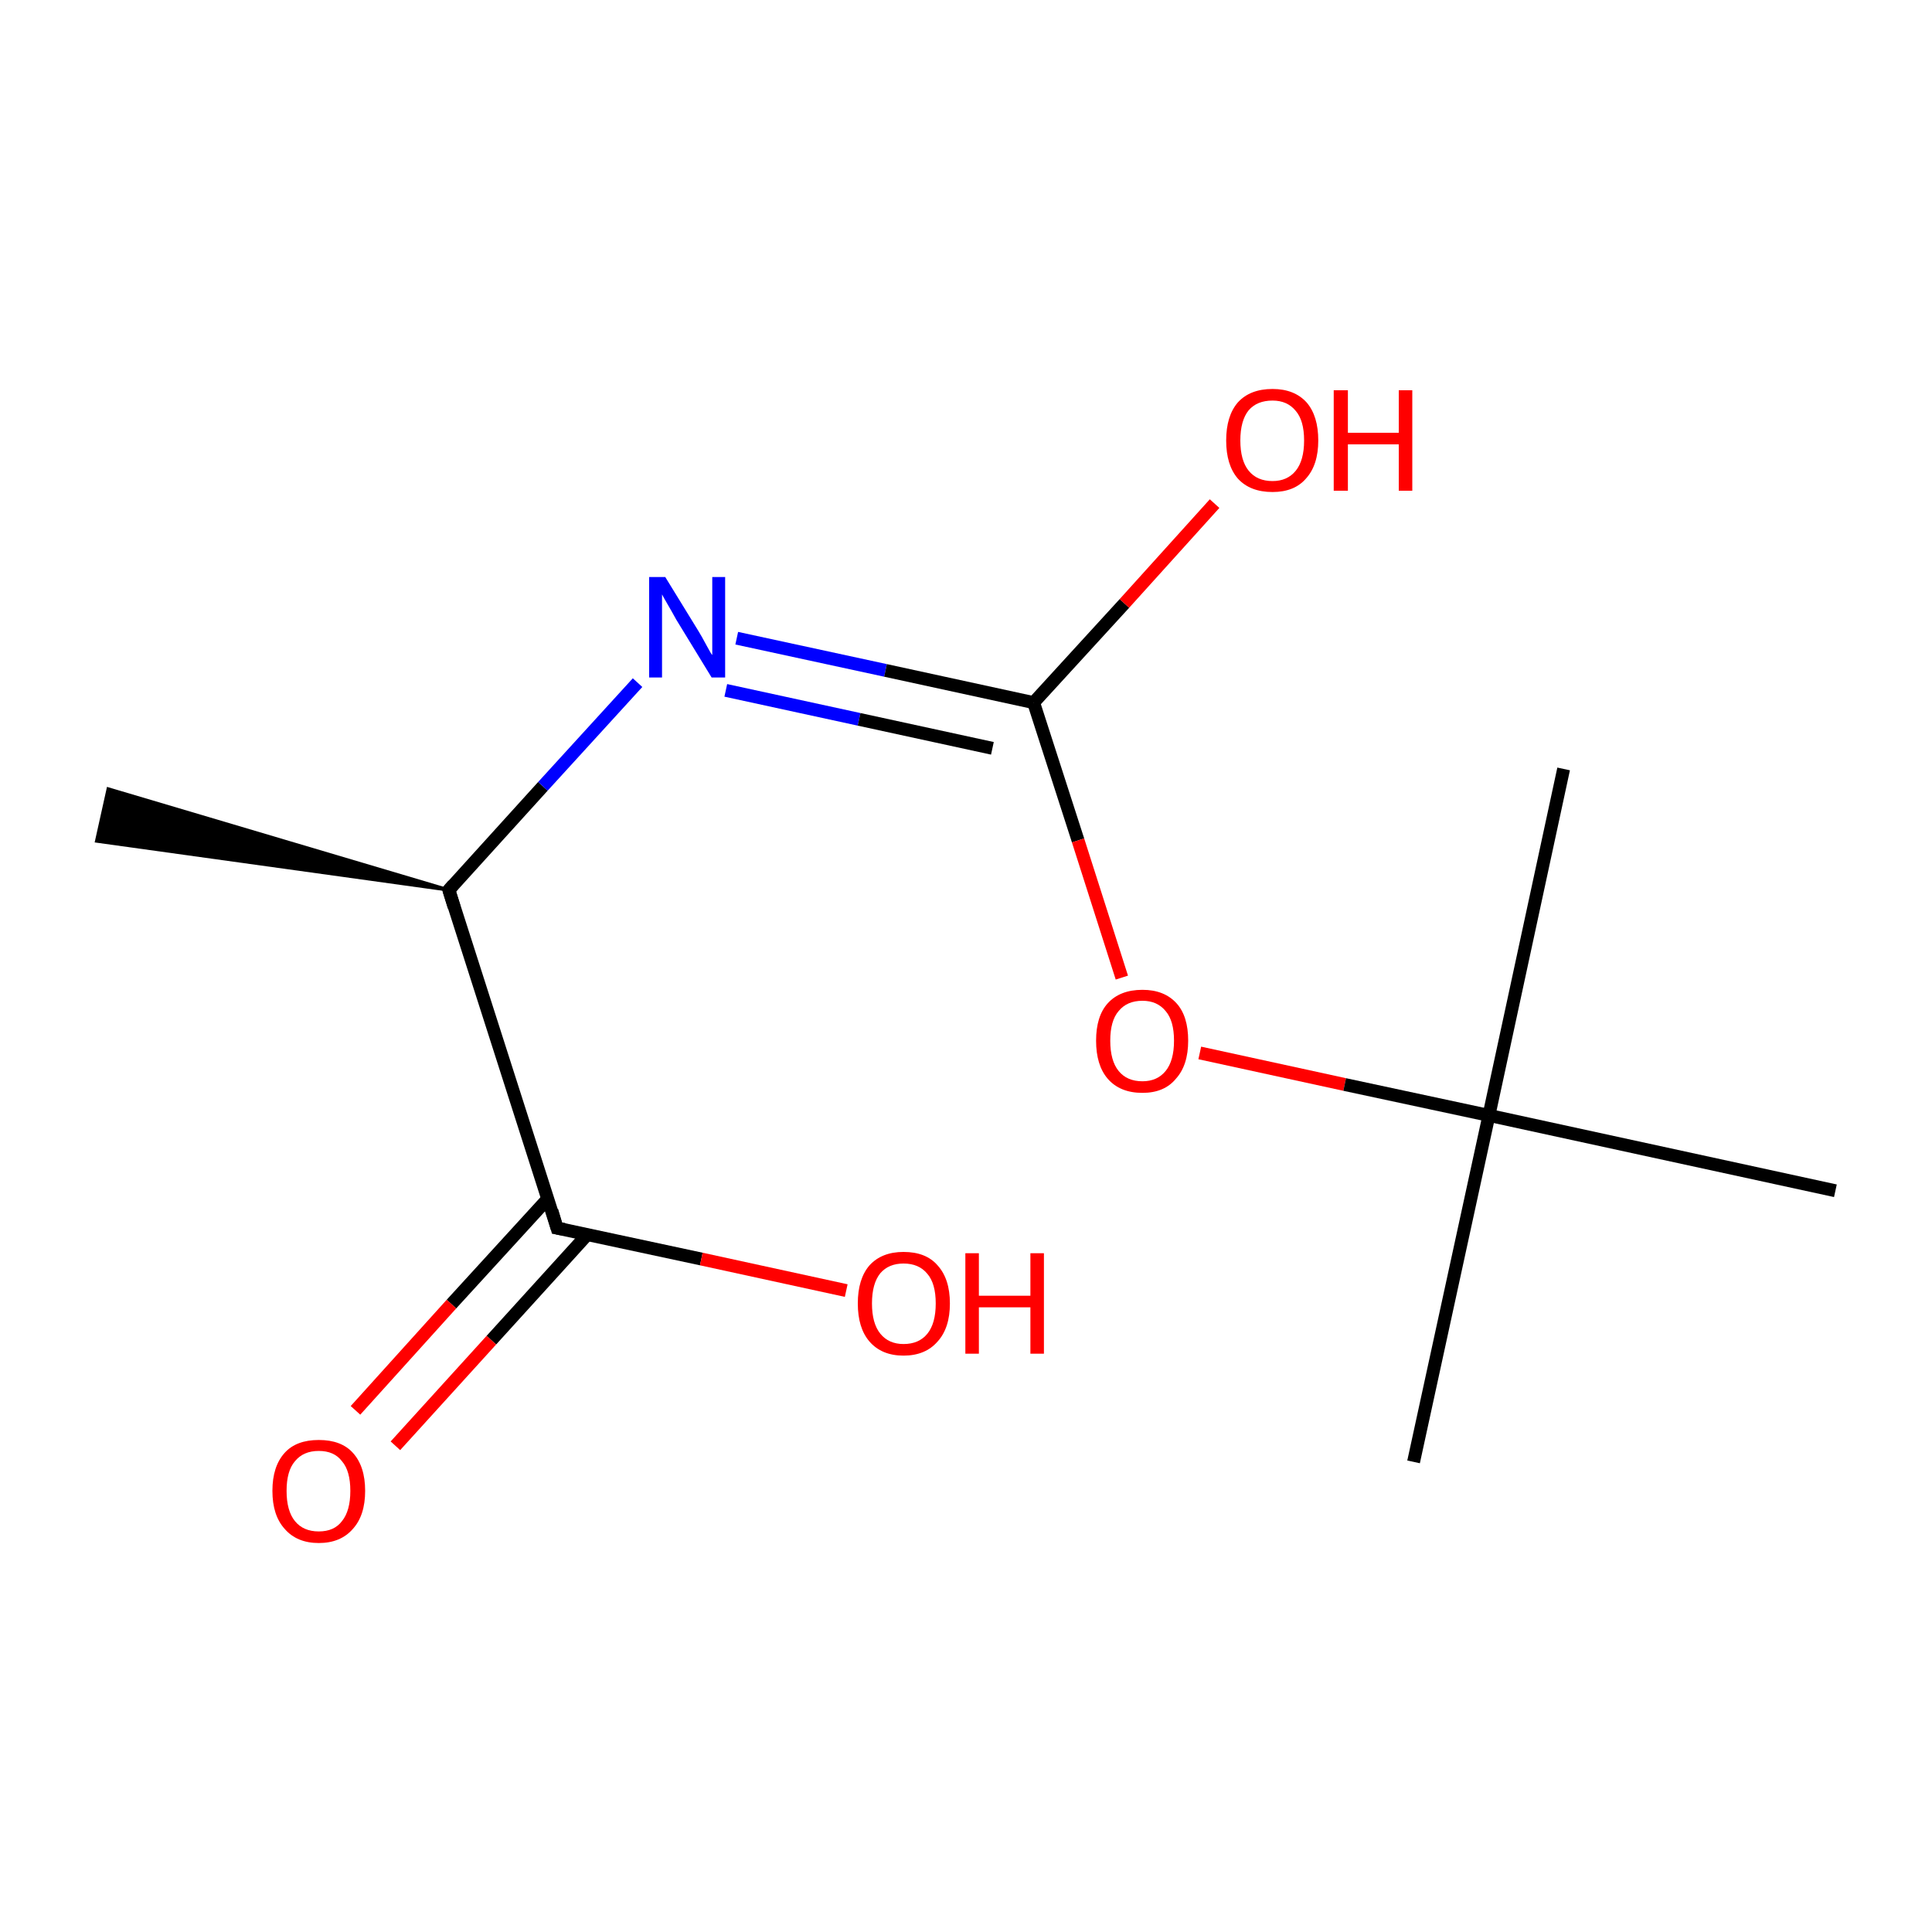 <?xml version='1.0' encoding='iso-8859-1'?>
<svg version='1.1' baseProfile='full'
              xmlns='http://www.w3.org/2000/svg'
                      xmlns:rdkit='http://www.rdkit.org/xml'
                      xmlns:xlink='http://www.w3.org/1999/xlink'
                  xml:space='preserve'
width='300px' height='300px' viewBox='0 0 300 300'>
<!-- END OF HEADER -->
<rect style='opacity:1.0;fill:#FFFFFF;stroke:none' width='300.0' height='300.0' x='0.0' y='0.0'> </rect>
<path class='bond-0 atom-1 atom-0' d='M 69.7,138.2 L 15.0,130.6 L 16.8,122.5 Z' style='fill:#000000;fill-rule:evenodd;fill-opacity:1;stroke:#000000;stroke-width:0.5px;stroke-linecap:butt;stroke-linejoin:miter;stroke-miterlimit:10;stroke-opacity:1;' />
<path class='bond-1 atom-1 atom-2' d='M 69.7,138.2 L 84.3,122.1' style='fill:none;fill-rule:evenodd;stroke:#000000;stroke-width:2.0px;stroke-linecap:butt;stroke-linejoin:miter;stroke-opacity:1' />
<path class='bond-1 atom-1 atom-2' d='M 84.3,122.1 L 99.0,106.0' style='fill:none;fill-rule:evenodd;stroke:#0000FF;stroke-width:2.0px;stroke-linecap:butt;stroke-linejoin:miter;stroke-opacity:1' />
<path class='bond-2 atom-2 atom-3' d='M 114.4,99.1 L 137.5,104.1' style='fill:none;fill-rule:evenodd;stroke:#0000FF;stroke-width:2.0px;stroke-linecap:butt;stroke-linejoin:miter;stroke-opacity:1' />
<path class='bond-2 atom-2 atom-3' d='M 137.5,104.1 L 160.5,109.1' style='fill:none;fill-rule:evenodd;stroke:#000000;stroke-width:2.0px;stroke-linecap:butt;stroke-linejoin:miter;stroke-opacity:1' />
<path class='bond-2 atom-2 atom-3' d='M 112.7,107.2 L 133.4,111.7' style='fill:none;fill-rule:evenodd;stroke:#0000FF;stroke-width:2.0px;stroke-linecap:butt;stroke-linejoin:miter;stroke-opacity:1' />
<path class='bond-2 atom-2 atom-3' d='M 133.4,111.7 L 154.1,116.2' style='fill:none;fill-rule:evenodd;stroke:#000000;stroke-width:2.0px;stroke-linecap:butt;stroke-linejoin:miter;stroke-opacity:1' />
<path class='bond-3 atom-3 atom-4' d='M 160.5,109.1 L 174.6,93.7' style='fill:none;fill-rule:evenodd;stroke:#000000;stroke-width:2.0px;stroke-linecap:butt;stroke-linejoin:miter;stroke-opacity:1' />
<path class='bond-3 atom-3 atom-4' d='M 174.6,93.7 L 188.6,78.2' style='fill:none;fill-rule:evenodd;stroke:#FF0000;stroke-width:2.0px;stroke-linecap:butt;stroke-linejoin:miter;stroke-opacity:1' />
<path class='bond-4 atom-3 atom-5' d='M 160.5,109.1 L 167.4,130.5' style='fill:none;fill-rule:evenodd;stroke:#000000;stroke-width:2.0px;stroke-linecap:butt;stroke-linejoin:miter;stroke-opacity:1' />
<path class='bond-4 atom-3 atom-5' d='M 167.4,130.5 L 174.2,151.8' style='fill:none;fill-rule:evenodd;stroke:#FF0000;stroke-width:2.0px;stroke-linecap:butt;stroke-linejoin:miter;stroke-opacity:1' />
<path class='bond-5 atom-5 atom-6' d='M 186.3,163.5 L 208.8,168.4' style='fill:none;fill-rule:evenodd;stroke:#FF0000;stroke-width:2.0px;stroke-linecap:butt;stroke-linejoin:miter;stroke-opacity:1' />
<path class='bond-5 atom-5 atom-6' d='M 208.8,168.4 L 231.2,173.2' style='fill:none;fill-rule:evenodd;stroke:#000000;stroke-width:2.0px;stroke-linecap:butt;stroke-linejoin:miter;stroke-opacity:1' />
<path class='bond-6 atom-6 atom-7' d='M 231.2,173.2 L 219.5,227.0' style='fill:none;fill-rule:evenodd;stroke:#000000;stroke-width:2.0px;stroke-linecap:butt;stroke-linejoin:miter;stroke-opacity:1' />
<path class='bond-7 atom-6 atom-8' d='M 231.2,173.2 L 242.8,119.4' style='fill:none;fill-rule:evenodd;stroke:#000000;stroke-width:2.0px;stroke-linecap:butt;stroke-linejoin:miter;stroke-opacity:1' />
<path class='bond-8 atom-6 atom-9' d='M 231.2,173.2 L 285.0,184.9' style='fill:none;fill-rule:evenodd;stroke:#000000;stroke-width:2.0px;stroke-linecap:butt;stroke-linejoin:miter;stroke-opacity:1' />
<path class='bond-9 atom-1 atom-10' d='M 69.7,138.2 L 86.5,190.7' style='fill:none;fill-rule:evenodd;stroke:#000000;stroke-width:2.0px;stroke-linecap:butt;stroke-linejoin:miter;stroke-opacity:1' />
<path class='bond-10 atom-10 atom-11' d='M 85.1,186.1 L 70.1,202.5' style='fill:none;fill-rule:evenodd;stroke:#000000;stroke-width:2.0px;stroke-linecap:butt;stroke-linejoin:miter;stroke-opacity:1' />
<path class='bond-10 atom-10 atom-11' d='M 70.1,202.5 L 55.2,219.0' style='fill:none;fill-rule:evenodd;stroke:#FF0000;stroke-width:2.0px;stroke-linecap:butt;stroke-linejoin:miter;stroke-opacity:1' />
<path class='bond-10 atom-10 atom-11' d='M 91.2,191.7 L 76.3,208.1' style='fill:none;fill-rule:evenodd;stroke:#000000;stroke-width:2.0px;stroke-linecap:butt;stroke-linejoin:miter;stroke-opacity:1' />
<path class='bond-10 atom-10 atom-11' d='M 76.3,208.1 L 61.4,224.5' style='fill:none;fill-rule:evenodd;stroke:#FF0000;stroke-width:2.0px;stroke-linecap:butt;stroke-linejoin:miter;stroke-opacity:1' />
<path class='bond-11 atom-10 atom-12' d='M 86.5,190.7 L 108.9,195.5' style='fill:none;fill-rule:evenodd;stroke:#000000;stroke-width:2.0px;stroke-linecap:butt;stroke-linejoin:miter;stroke-opacity:1' />
<path class='bond-11 atom-10 atom-12' d='M 108.9,195.5 L 131.4,200.4' style='fill:none;fill-rule:evenodd;stroke:#FF0000;stroke-width:2.0px;stroke-linecap:butt;stroke-linejoin:miter;stroke-opacity:1' />
<path d='M 70.4,137.4 L 69.7,138.2 L 70.5,140.8' style='fill:none;stroke:#000000;stroke-width:2.0px;stroke-linecap:butt;stroke-linejoin:miter;stroke-miterlimit:10;stroke-opacity:1;' />
<path d='M 85.7,188.0 L 86.5,190.7 L 87.6,190.9' style='fill:none;stroke:#000000;stroke-width:2.0px;stroke-linecap:butt;stroke-linejoin:miter;stroke-miterlimit:10;stroke-opacity:1;' />
<path class='atom-2' d='M 103.3 89.6
L 108.4 97.9
Q 108.9 98.7, 109.7 100.2
Q 110.5 101.7, 110.6 101.7
L 110.6 89.6
L 112.6 89.6
L 112.6 105.2
L 110.5 105.2
L 105.0 96.2
Q 104.4 95.1, 103.7 93.9
Q 103.0 92.7, 102.8 92.3
L 102.8 105.2
L 100.8 105.2
L 100.8 89.6
L 103.3 89.6
' fill='#0000FF'/>
<path class='atom-4' d='M 190.4 68.4
Q 190.4 64.6, 192.2 62.5
Q 194.1 60.4, 197.6 60.4
Q 201.0 60.4, 202.9 62.5
Q 204.7 64.6, 204.7 68.4
Q 204.7 72.2, 202.8 74.3
Q 201.0 76.4, 197.6 76.4
Q 194.1 76.4, 192.2 74.3
Q 190.4 72.2, 190.4 68.4
M 197.6 74.7
Q 199.9 74.7, 201.2 73.1
Q 202.5 71.5, 202.5 68.4
Q 202.5 65.3, 201.2 63.8
Q 199.9 62.2, 197.6 62.2
Q 195.2 62.2, 193.9 63.7
Q 192.6 65.3, 192.6 68.4
Q 192.6 71.5, 193.9 73.1
Q 195.2 74.7, 197.6 74.7
' fill='#FF0000'/>
<path class='atom-4' d='M 207.1 60.6
L 209.3 60.6
L 209.3 67.2
L 217.2 67.2
L 217.2 60.6
L 219.3 60.6
L 219.3 76.2
L 217.2 76.2
L 217.2 69.0
L 209.3 69.0
L 209.3 76.2
L 207.1 76.2
L 207.1 60.6
' fill='#FF0000'/>
<path class='atom-5' d='M 170.2 161.6
Q 170.2 157.8, 172.0 155.8
Q 173.9 153.7, 177.4 153.7
Q 180.8 153.7, 182.7 155.8
Q 184.5 157.8, 184.5 161.6
Q 184.5 165.4, 182.6 167.5
Q 180.8 169.7, 177.4 169.7
Q 173.9 169.7, 172.0 167.5
Q 170.2 165.4, 170.2 161.6
M 177.4 167.9
Q 179.7 167.9, 181.0 166.3
Q 182.3 164.7, 182.3 161.6
Q 182.3 158.5, 181.0 157.0
Q 179.7 155.4, 177.4 155.4
Q 175.0 155.4, 173.7 157.0
Q 172.4 158.5, 172.4 161.6
Q 172.4 164.7, 173.7 166.3
Q 175.0 167.9, 177.4 167.9
' fill='#FF0000'/>
<path class='atom-11' d='M 42.3 231.5
Q 42.3 227.7, 44.2 225.6
Q 46.0 223.6, 49.5 223.6
Q 53.0 223.6, 54.8 225.6
Q 56.7 227.7, 56.7 231.5
Q 56.7 235.3, 54.8 237.4
Q 52.9 239.6, 49.5 239.6
Q 46.1 239.6, 44.2 237.4
Q 42.3 235.3, 42.3 231.5
M 49.5 237.8
Q 51.9 237.8, 53.1 236.2
Q 54.4 234.6, 54.4 231.5
Q 54.4 228.4, 53.1 226.9
Q 51.9 225.3, 49.5 225.3
Q 47.1 225.3, 45.8 226.9
Q 44.5 228.4, 44.5 231.5
Q 44.5 234.6, 45.8 236.2
Q 47.1 237.8, 49.5 237.8
' fill='#FF0000'/>
<path class='atom-12' d='M 133.2 202.4
Q 133.2 198.6, 135.0 196.5
Q 136.9 194.4, 140.3 194.4
Q 143.8 194.4, 145.6 196.5
Q 147.5 198.6, 147.5 202.4
Q 147.5 206.2, 145.6 208.3
Q 143.7 210.5, 140.3 210.5
Q 136.9 210.5, 135.0 208.3
Q 133.2 206.2, 133.2 202.4
M 140.3 208.7
Q 142.7 208.7, 144.0 207.1
Q 145.3 205.5, 145.3 202.4
Q 145.3 199.3, 144.0 197.8
Q 142.7 196.2, 140.3 196.2
Q 138.0 196.2, 136.7 197.7
Q 135.4 199.3, 135.4 202.4
Q 135.4 205.5, 136.7 207.1
Q 138.0 208.7, 140.3 208.7
' fill='#FF0000'/>
<path class='atom-12' d='M 149.9 194.6
L 152.0 194.6
L 152.0 201.2
L 160.0 201.2
L 160.0 194.6
L 162.1 194.6
L 162.1 210.2
L 160.0 210.2
L 160.0 203.0
L 152.0 203.0
L 152.0 210.2
L 149.9 210.2
L 149.9 194.6
' fill='#FF0000'/>
</svg>
